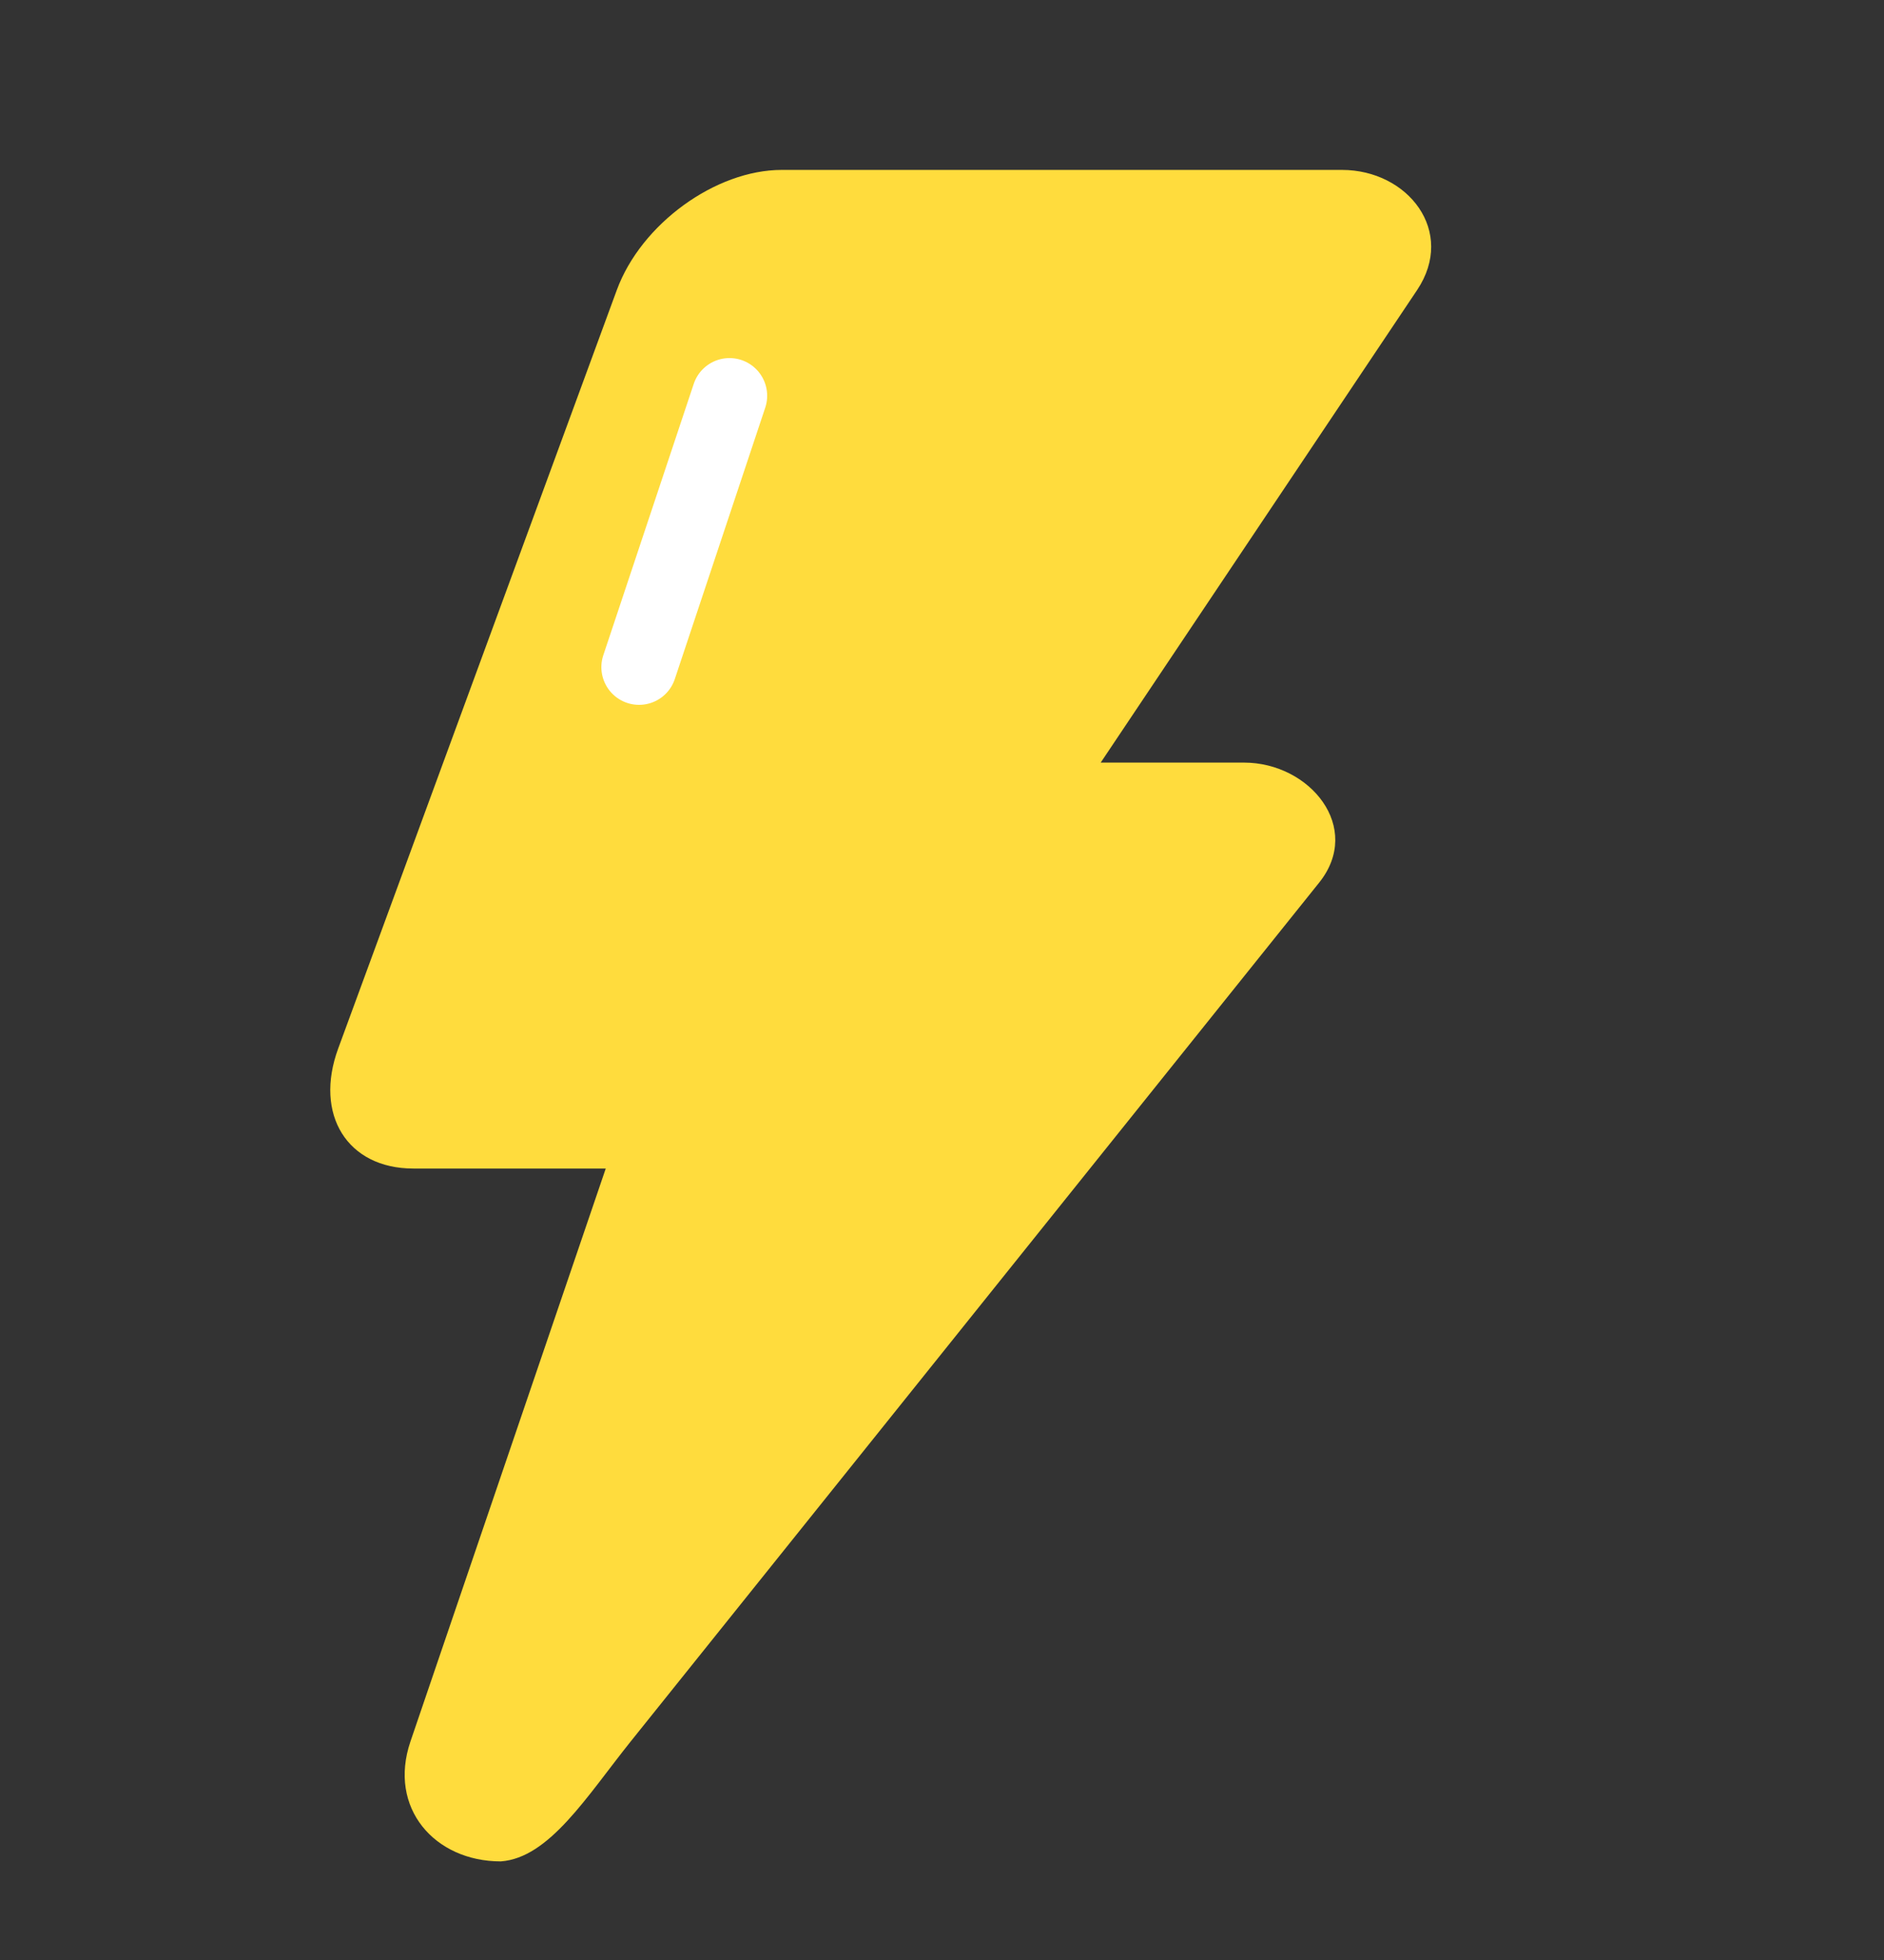 <?xml version="1.0" encoding="UTF-8"?>
<svg width="25px" height="26px" viewBox="0 0 25 26" version="1.1" xmlns="http://www.w3.org/2000/svg" xmlns:xlink="http://www.w3.org/1999/xlink">
    <rect x="0" y="0" width="25" height="26" fill="#333333" stroke="none"/>
    <!-- Generator: Sketch 49 (51002) - http://www.bohemiancoding.com/sketch -->
    <title>电费 (2)</title>
    <desc>Created with Sketch.</desc>
    <defs></defs>
    <g id="Page-1" stroke="none" stroke-width="1" fill="none" fill-rule="evenodd">
        <g id="咔咔物业-首页" transform="translate(-129, -346)">
            <g id="Group-15" transform="translate(113, 346)">
                <g id="电费" transform="translate(16.474, 0.75)">
                    <g id="电费-(2)" transform="translate(0.29, 0.29)">
                        <path d="M17.043,1.214 L9.609,1.214 C8.733,1.214 7.744,1.929 7.421,2.807 L3.724,12.868 C3.401,13.746 3.845,14.461 4.721,14.461 L7.274,14.461 L4.683,22.06 C4.381,22.945 5.005,23.652 5.881,23.652 C6.525,23.606 7.022,22.789 7.606,22.06 L16.741,10.668 C17.325,9.939 16.619,9.076 15.743,9.076 L13.842,9.076 L18.041,2.807 C18.56,2.03 17.919,1.214 17.043,1.214 Z" id="Shape" fill="#FFDC3D" fill-rule="nonzero"></path>
                        <path d="M8.916,4.21 L7.716,7.81" id="Line" stroke="#FFFFFF" stroke-linecap="round"></path>
                    </g>
                </g>
            </g>
        </g>
    </g>
</svg>